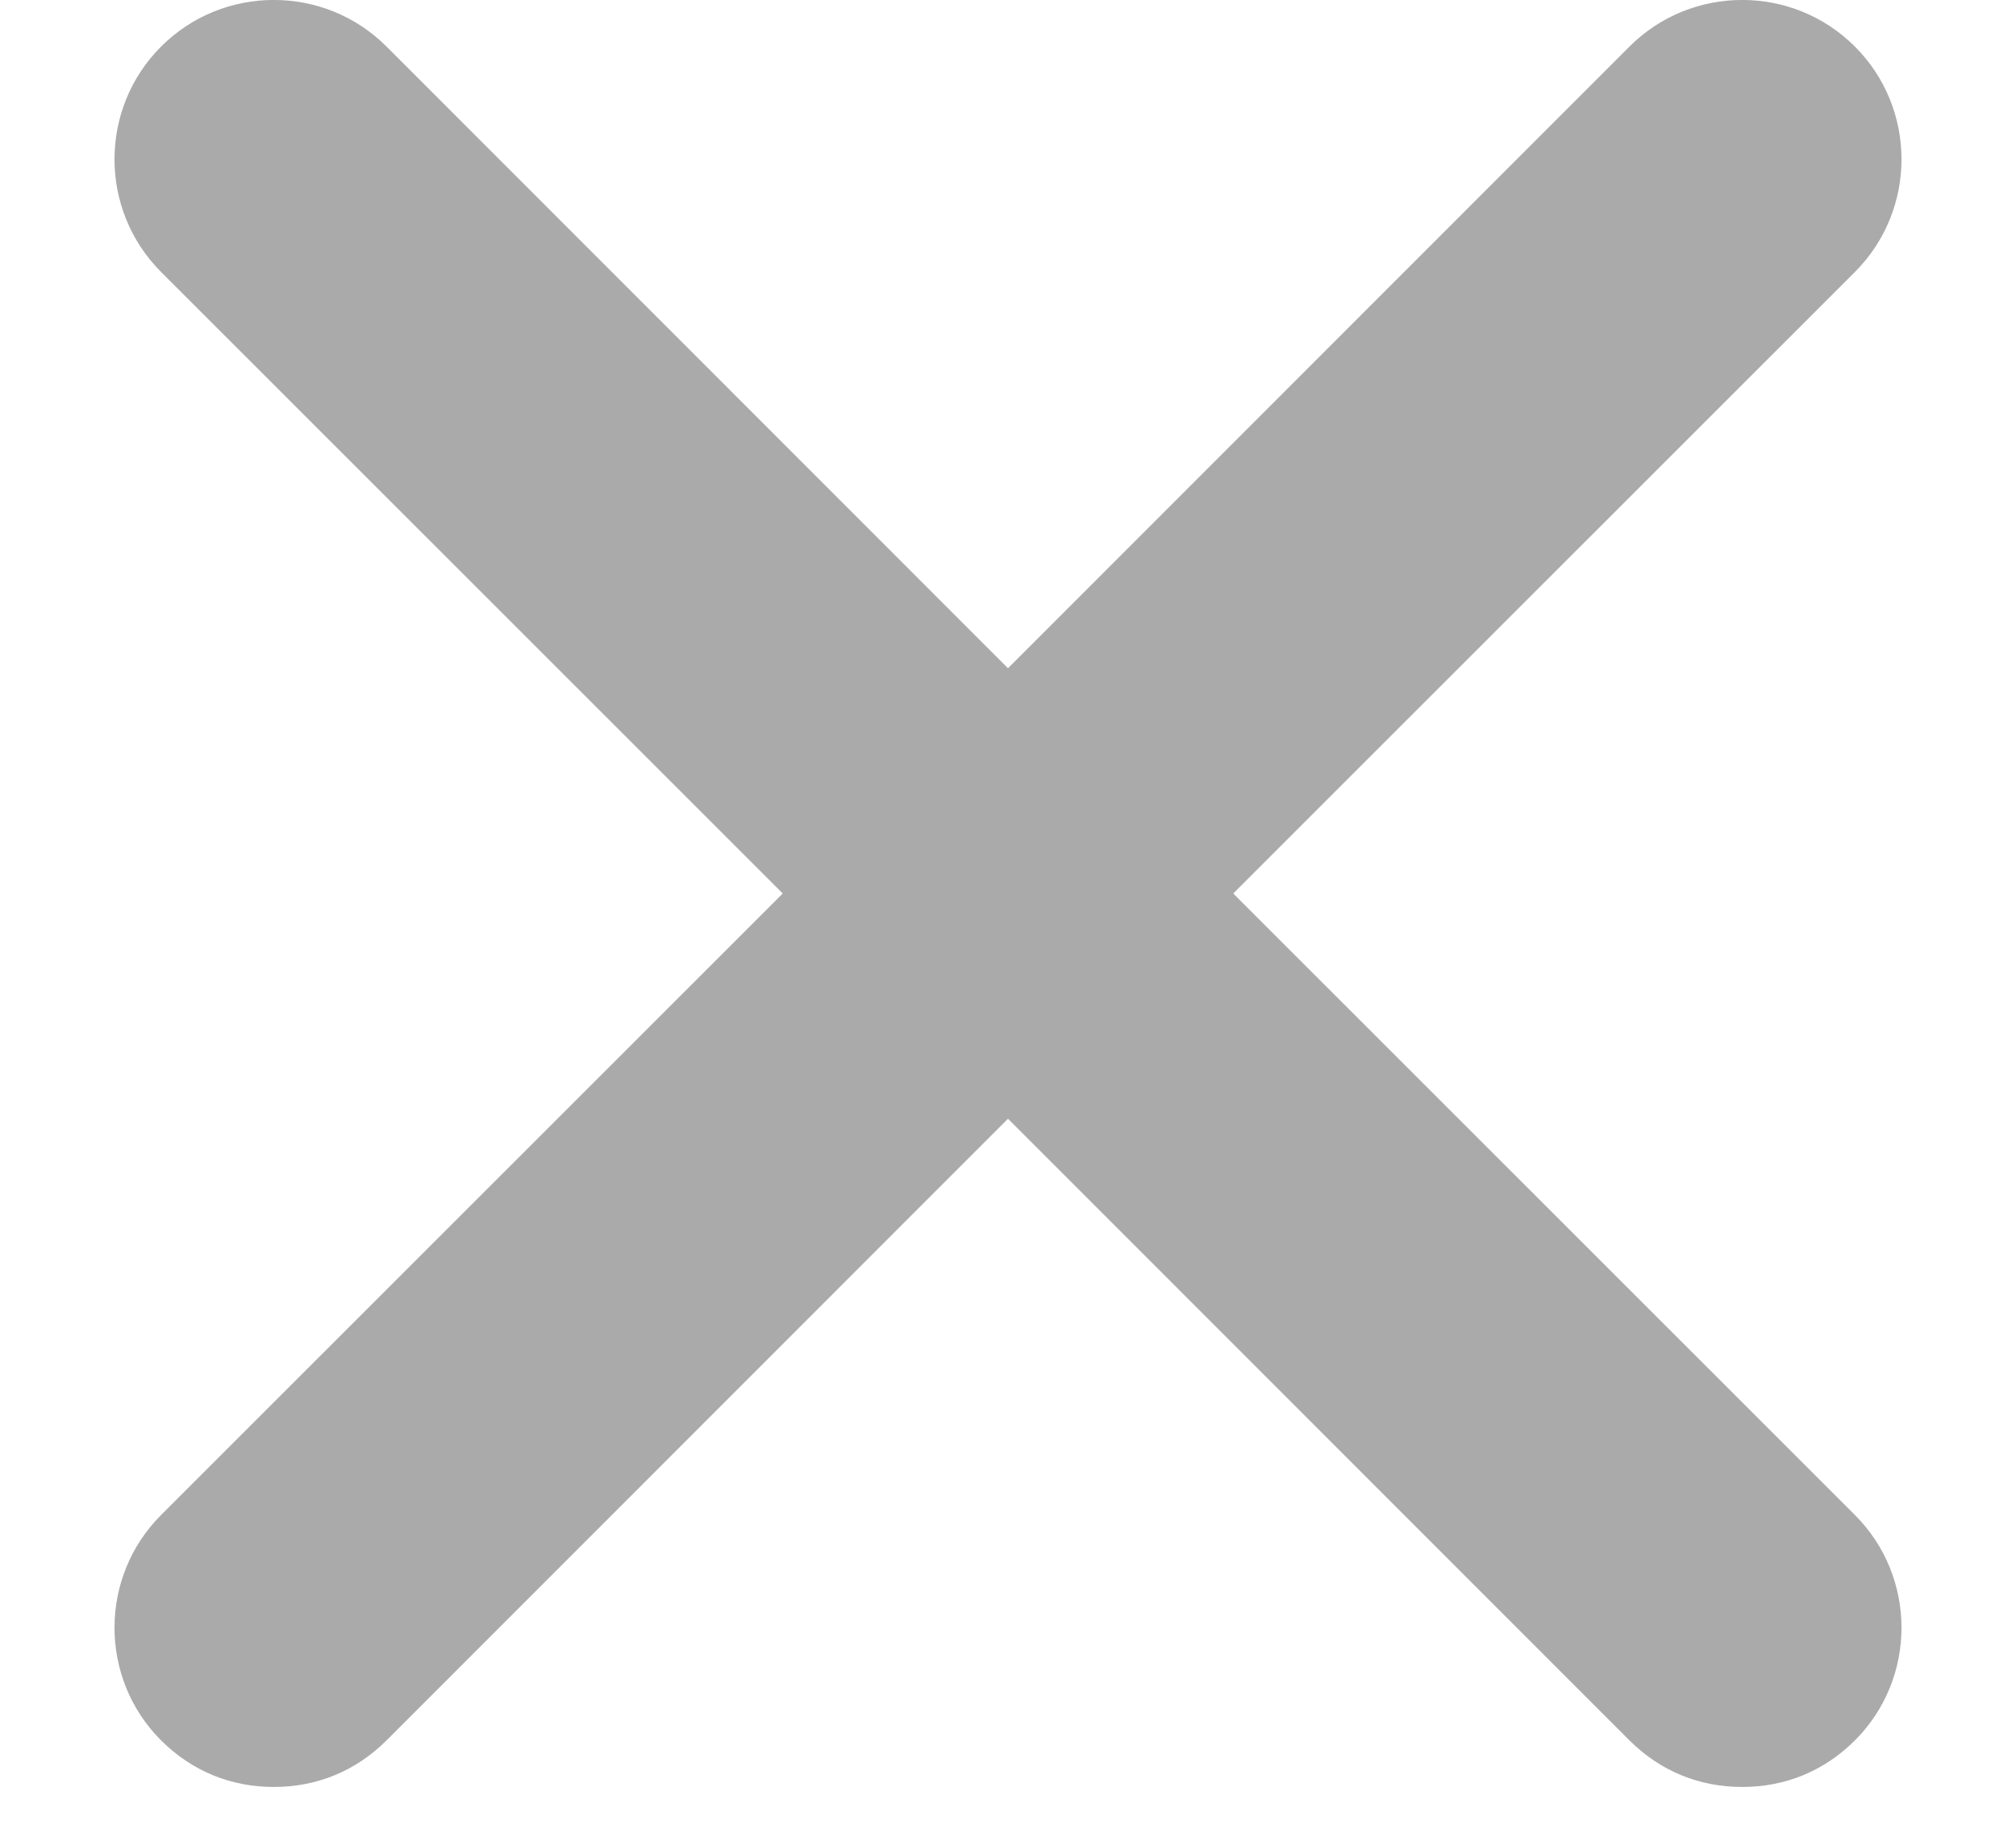 <svg width="11" height="10" viewBox="0 0 11 10" fill="none" xmlns="http://www.w3.org/2000/svg">
<path d="M0.879 9.496C1.049 9.665 1.261 9.75 1.494 9.75C1.727 9.75 1.939 9.665 2.109 9.496L5.5 6.104L8.891 9.496C9.061 9.665 9.273 9.75 9.506 9.75C9.739 9.75 9.951 9.665 10.121 9.496C10.46 9.157 10.46 8.605 10.121 8.266L6.729 4.875L10.121 1.484C10.46 1.145 10.46 0.593 10.121 0.254C9.782 -0.085 9.23 -0.085 8.891 0.254L5.5 3.646L2.109 0.254C1.77 -0.085 1.218 -0.085 0.879 0.254C0.54 0.593 0.54 1.145 0.879 1.484L4.271 4.875L0.879 8.266C0.54 8.605 0.54 9.157 0.879 9.496Z" fill="#AAAAAA"/>
</svg>
